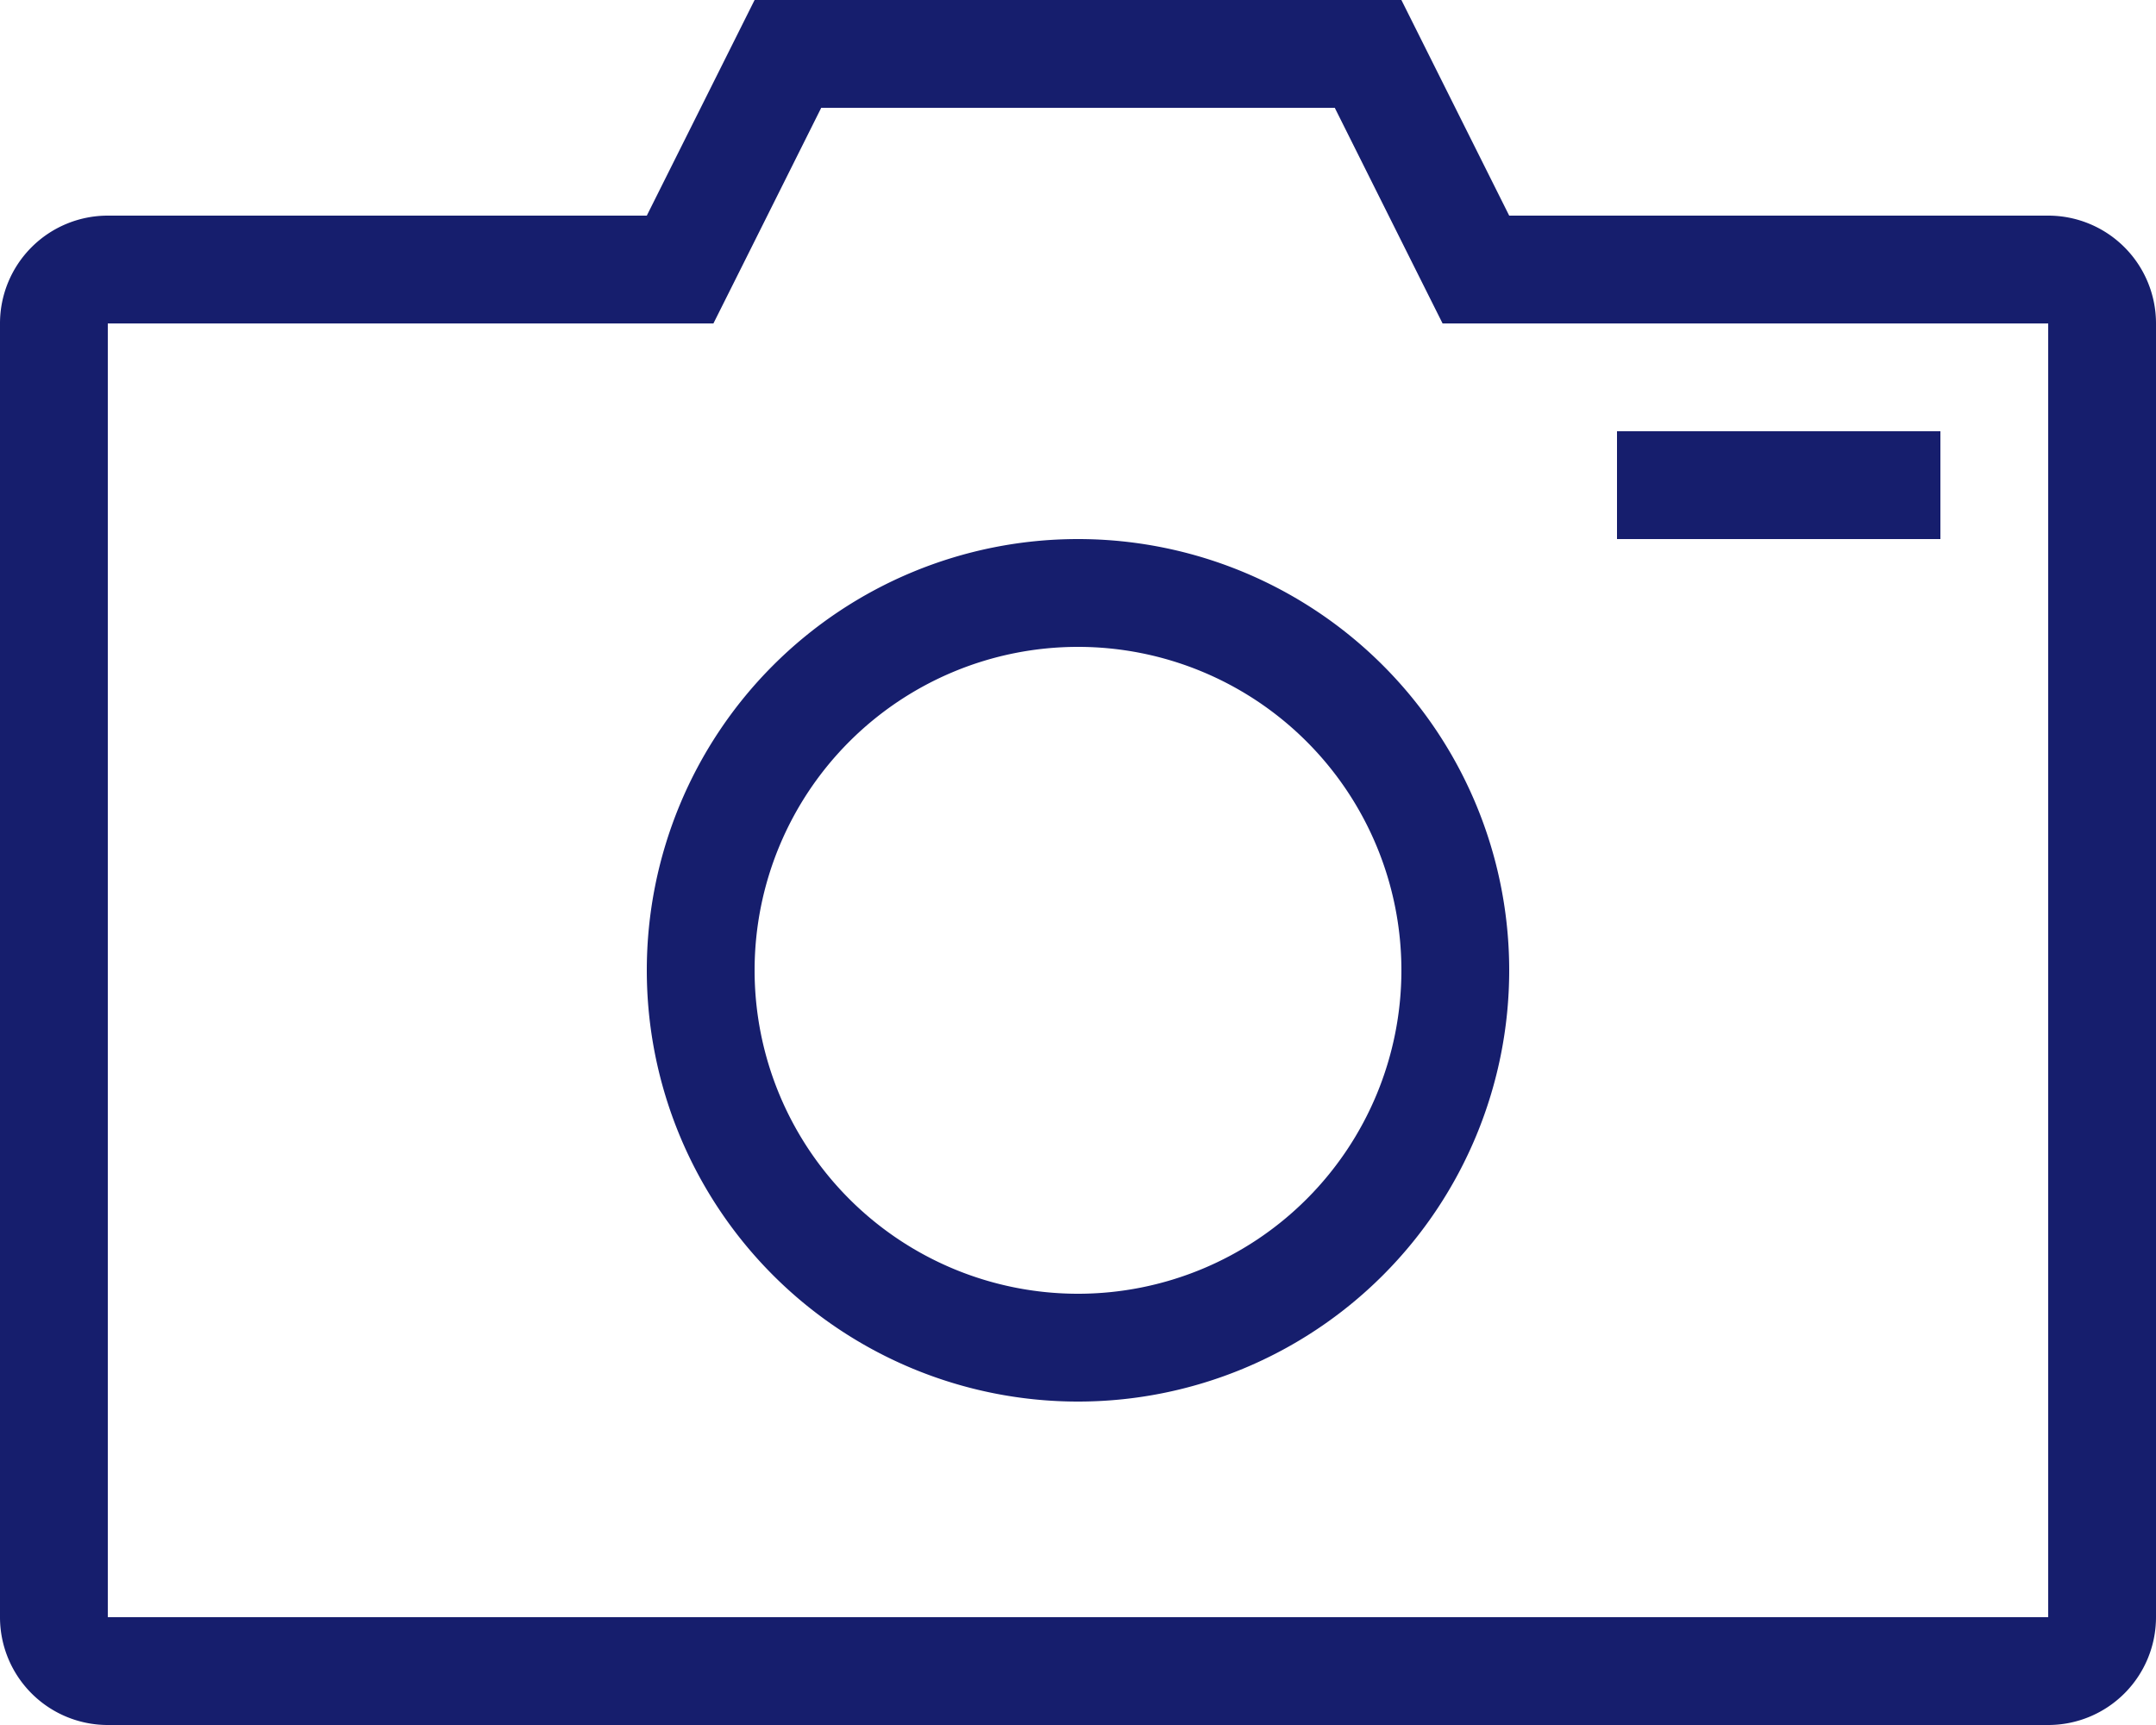 <svg xmlns="http://www.w3.org/2000/svg" viewBox="0 0 35.5 28.4">
  <defs>
    <style>
      .cls-1 {
        fill: #161e6d;
      }
    </style>
  </defs>
  <g id="noun_Camera_2018238" transform="translate(255.5 133)">
    <g id="_1" data-name="1" transform="translate(-255.5 -138)">
      <path id="Tracé_9" data-name="Tracé 9" class="cls-1" d="M37.1,31.775A5.325,5.325,0,1,1,31.775,37.1,5.325,5.325,0,0,1,37.1,31.775ZM37.1,30a7.1,7.1,0,1,0,7.1,7.1A7.1,7.1,0,0,0,37.1,30Z" transform="translate(-19.35 -16.125)"/>
      <path id="Tracé_10" data-name="Tracé 10" class="cls-1" d="M21.978,6.775l1.284,2.569.491.981h9.972v21.3H1.775v-21.3h9.972l.491-.981,1.284-2.569ZM23.075,5H12.425L10.65,8.55H1.775A1.775,1.775,0,0,0,0,10.325v21.3A1.775,1.775,0,0,0,1.775,33.4h31.95A1.775,1.775,0,0,0,35.5,31.625v-21.3A1.775,1.775,0,0,0,33.725,8.55H24.85Z"/>
      <rect id="Rectangle_27" data-name="Rectangle 27" class="cls-1" width="5.325" height="1.775" transform="translate(26.625 12.1)"/>
    </g>
  </g>
</svg>
